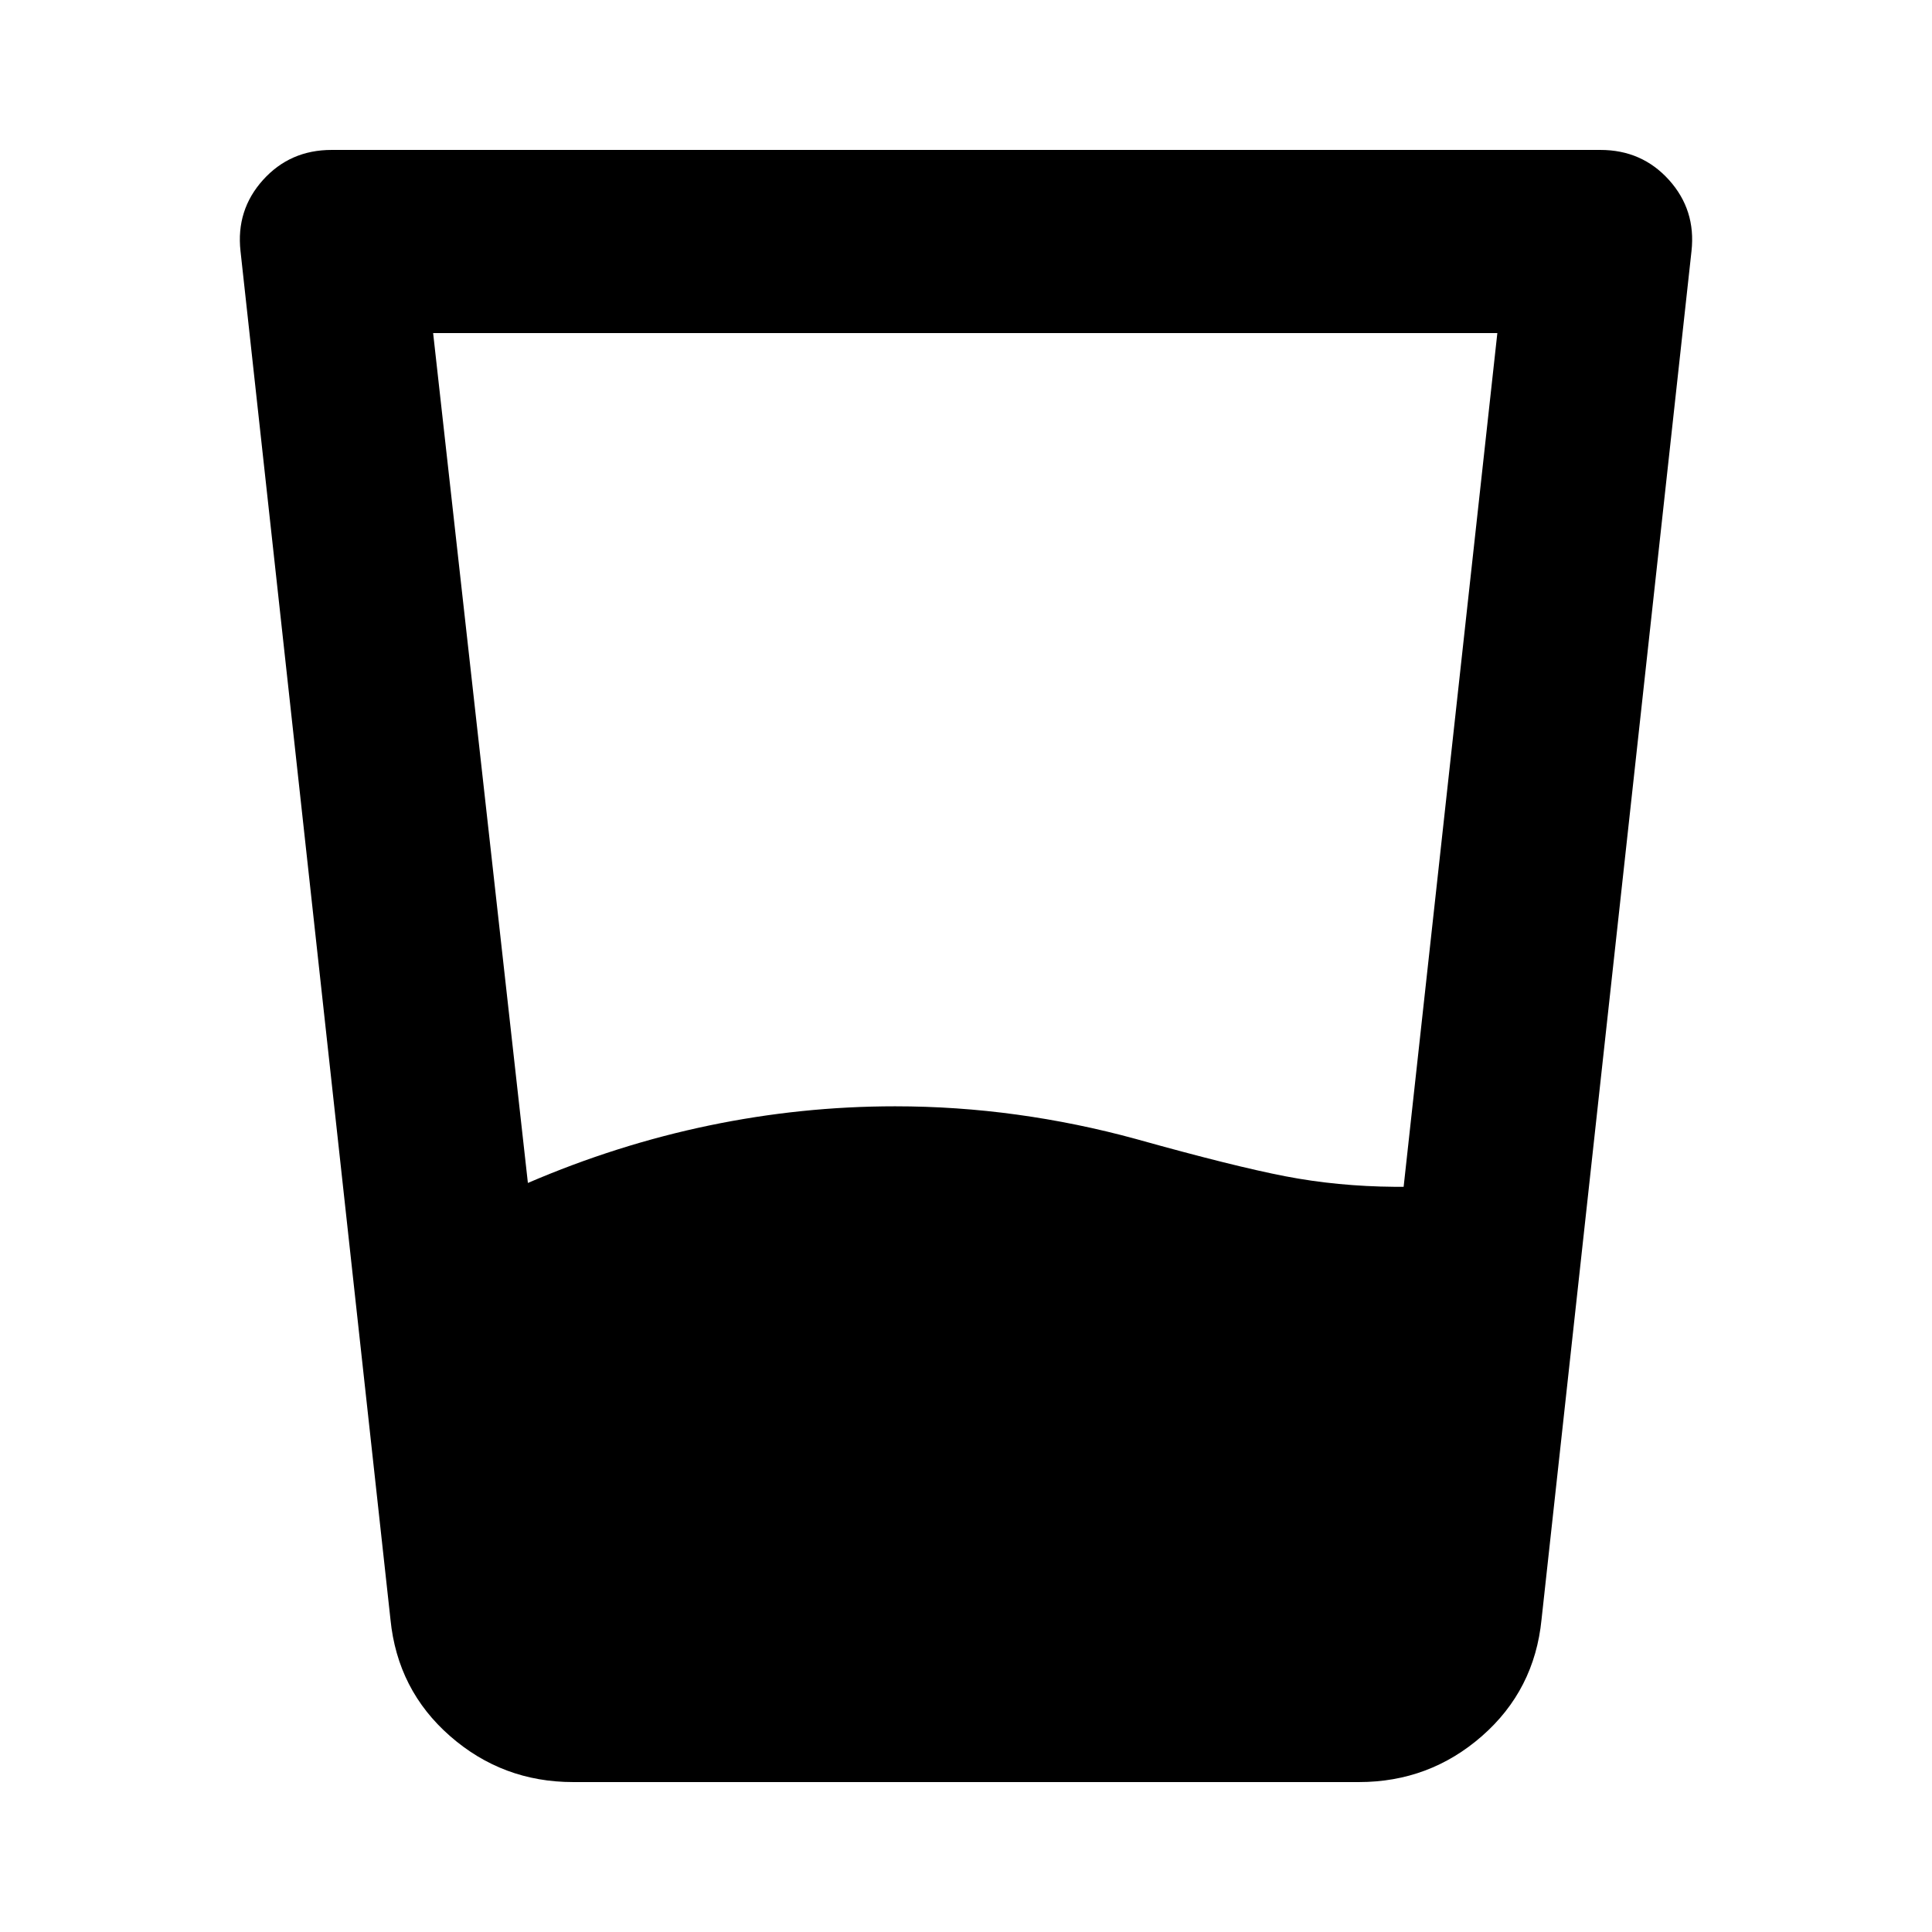 <svg xmlns="http://www.w3.org/2000/svg" height="24" viewBox="0 96 960 960" width="24"><path d="m215.218 261.5 47.086 422.304q44.283-19.043 90.087-28.565 45.805-9.522 92.37-9.522 30.478 0 60.456 4.12 29.979 4.119 59.218 12.119 48.326 13.522 74.228 18.522 25.902 5 54.228 5.239h4.565L744.022 261.5H215.218Zm69.565 720q-35.066 0-61.174-22.87-26.109-22.869-29.587-57.934L119.5 220.717q-2.239-20.391 11.196-35.304Q144.13 170.5 164.761 170.5h630.478q20.631 0 34.065 14.913 13.435 14.913 11.196 35.304l-74.522 679.979q-3.478 35.065-29.587 57.934-26.108 22.87-61.174 22.87H284.783Z"/></svg>
